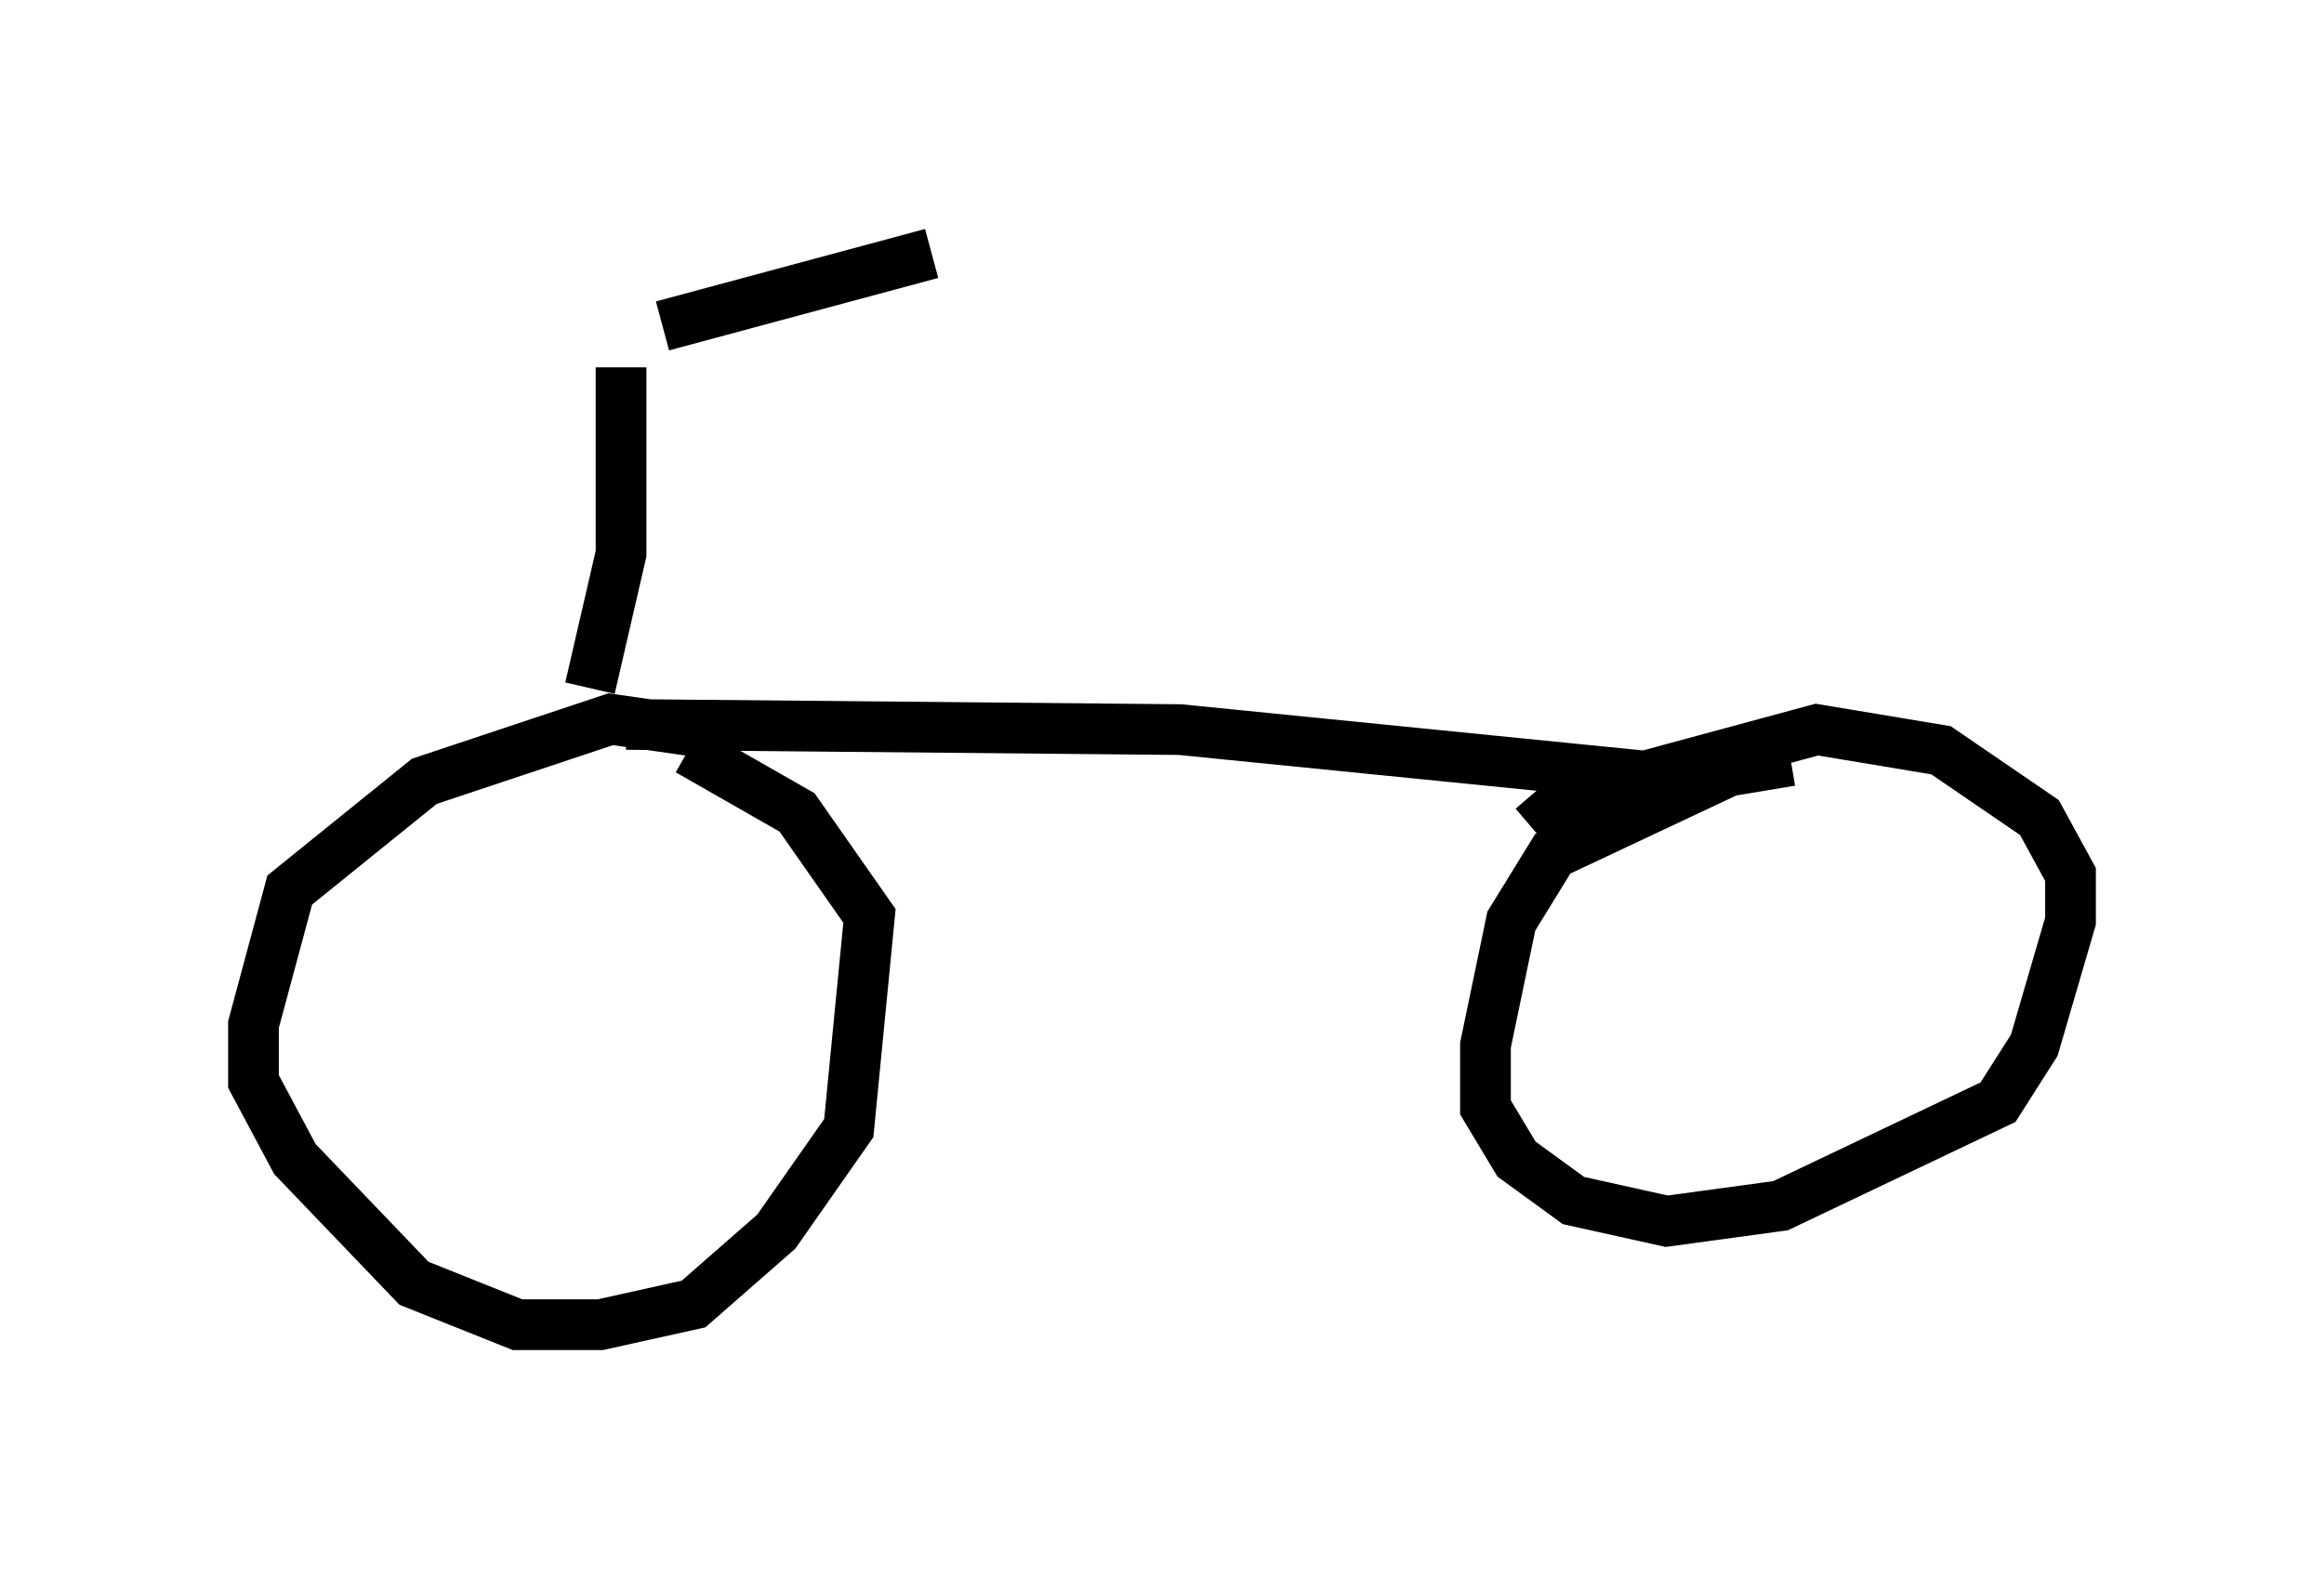 <?xml version="1.0" encoding="utf-8" ?>
<svg baseProfile="full" height="31.131" version="1.1" width="45.832" xmlns="http://www.w3.org/2000/svg" xmlns:ev="http://www.w3.org/2001/xml-events" xmlns:xlink="http://www.w3.org/1999/xlink"><defs /><rect fill="white" height="31.131" width="45.832" x="0" y="0" /><path d="M5.102, 9.492 m7.963, -3.063 l5.308, -1.429 m-6.125, 2.246 l0.0, 3.675 -0.613, 2.654 m2.552, 0.919 l-2.144, -0.306 -3.675, 1.225 l-2.654, 2.144 -0.715, 2.654 l0.0, 1.123 0.817, 1.531 l2.348, 2.45 2.042, 0.817 l1.633, 0.0 1.838, -0.408 l1.633, -1.429 1.429, -2.042 l0.408, -4.185 -1.429, -2.042 l-2.144, -1.225 m-1.225, -0.51 l10.923, 0.102 9.188, 0.919 m2.858, -0.306 l-1.225, 0.204 -3.471, 1.633 l-0.817, 1.327 -0.51, 2.45 l0.0, 1.225 0.613, 1.021 l1.123, 0.817 1.838, 0.408 l2.246, -0.306 4.288, -2.042 l0.715, -1.123 0.715, -2.45 l0.0, -0.919 -0.613, -1.123 l-1.94, -1.327 -2.45, -0.408 l-4.9, 1.327 -0.715, 0.613 " fill="none" stroke="black" stroke-width="1" /></svg>